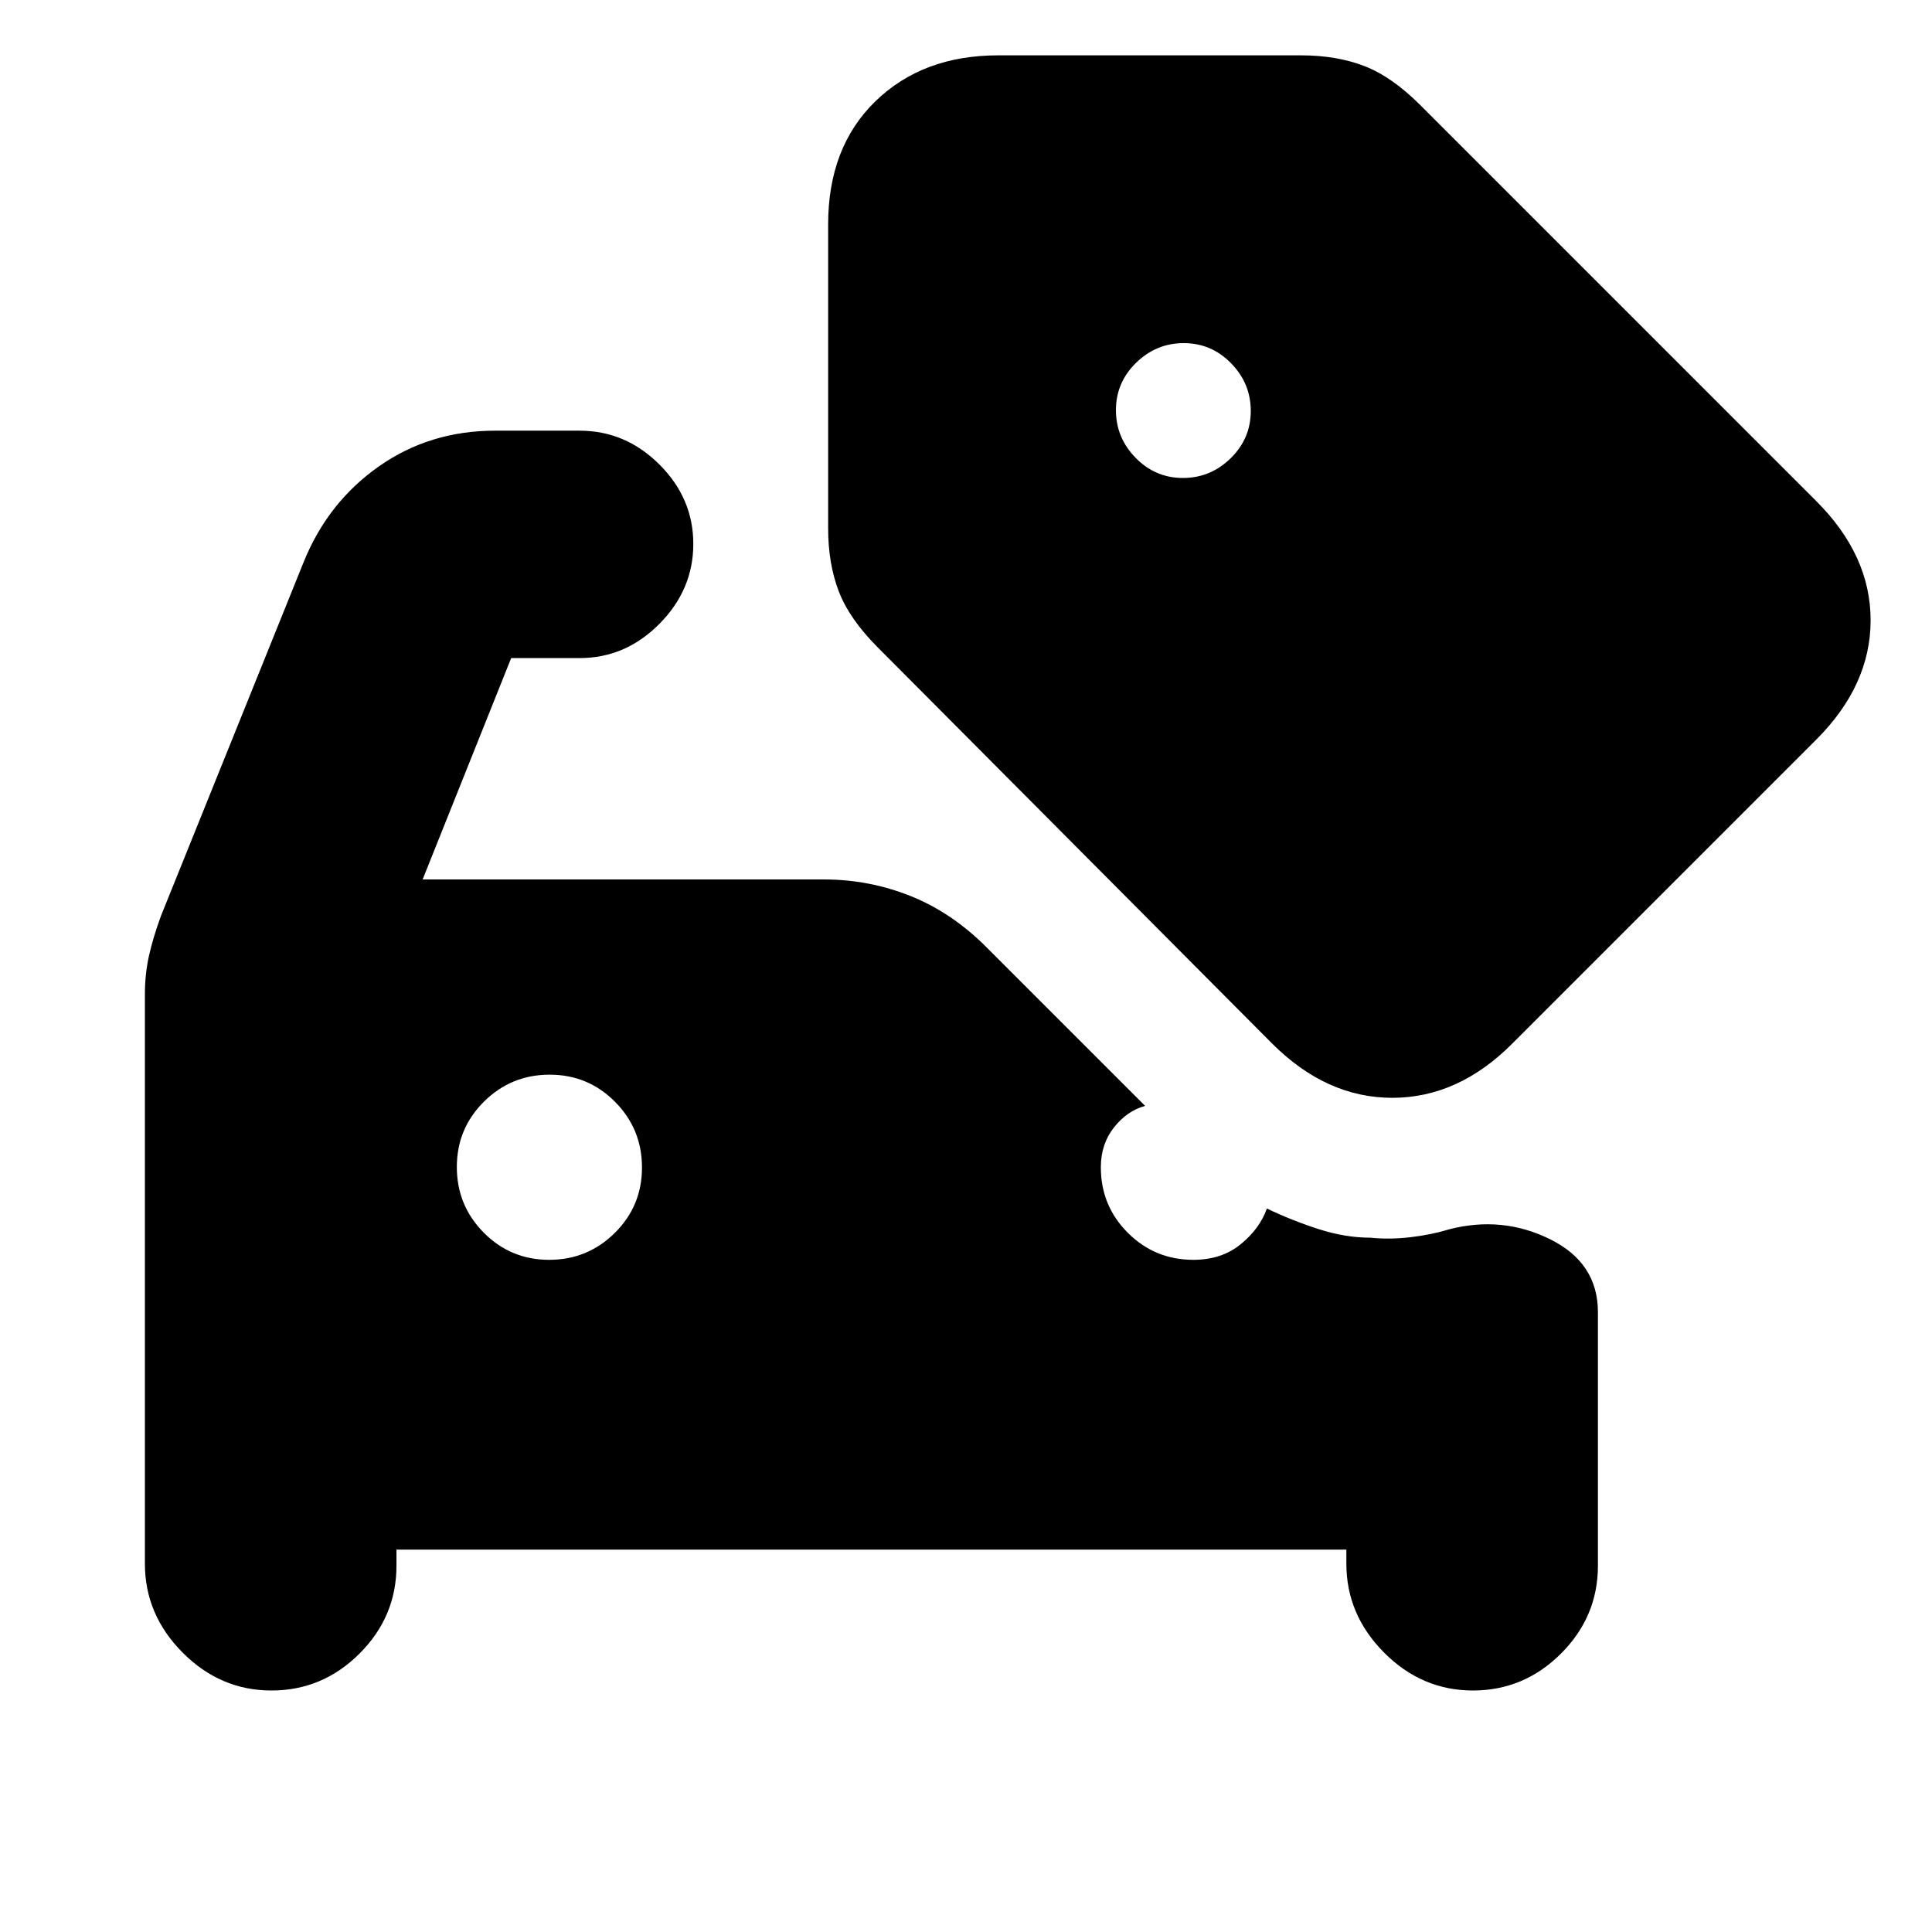 <svg xmlns="http://www.w3.org/2000/svg" height="20" viewBox="0 -960 960 960" width="20"><path d="M134.88-120q-25.38 0-44.13-18.83Q72-157.67 72-183v-282.89q0-10.04 2-19.07 2-9.04 5.98-19.94L151-681q12-29.5 37.26-47.25Q213.52-746 246-746h42q22.8 0 39.65 16.79 16.85 16.79 16.85 39.5T327.65-650Q310.8-633 288-633h-34l-44 110h199.5q22.37 0 42.98 8.24 20.61 8.24 38.02 25.76l78.5 78.5q-9 2.5-15.5 10.75T547-380q0 19.17 13.42 32.58Q573.83-334 593-334q14 0 23.5-7.75t13-17.75q12.5 6 25.75 10.25t25.64 4.25q9.61 1 20.11-.25t18.94-3.88q26.56-6.87 50.31 4.91Q794-332.45 794-308v126q0 25.33-18.37 43.67Q757.26-120 731.88-120t-44.13-18.83Q669-157.67 669-183v-7H197v8q0 25.33-18.37 43.67Q160.26-120 134.88-120Zm138-214q19.12 0 32.62-13.38 13.5-13.38 13.5-32.5 0-19.12-13.38-32.62-13.38-13.5-32.5-13.5-19.12 0-32.62 13.38-13.5 13.38-13.5 32.5 0 19.12 13.38 32.62 13.38 13.5 32.5 13.5Zm314.91-388.5q13.71 0 23.71-9.79t10-23.5q0-13.71-9.79-23.71t-23.5-10q-13.71 0-23.71 9.79t-10 23.5q0 13.71 9.79 23.71t23.5 10Zm44.14 280.85-195.82-196.7q-14.11-14.15-19.36-27.9-5.25-13.75-5.25-31.25v-151q0-38.33 23.48-61.17Q458.46-932.5 496-932.5h150.5q17.5 0 31.25 5.25t27.9 19.4l196.7 196.7q27.15 27.02 27.15 59.34 0 32.31-27 59.31l-151 151q-26.87 27-59.69 27-32.81 0-59.88-27.15Z"/></svg>